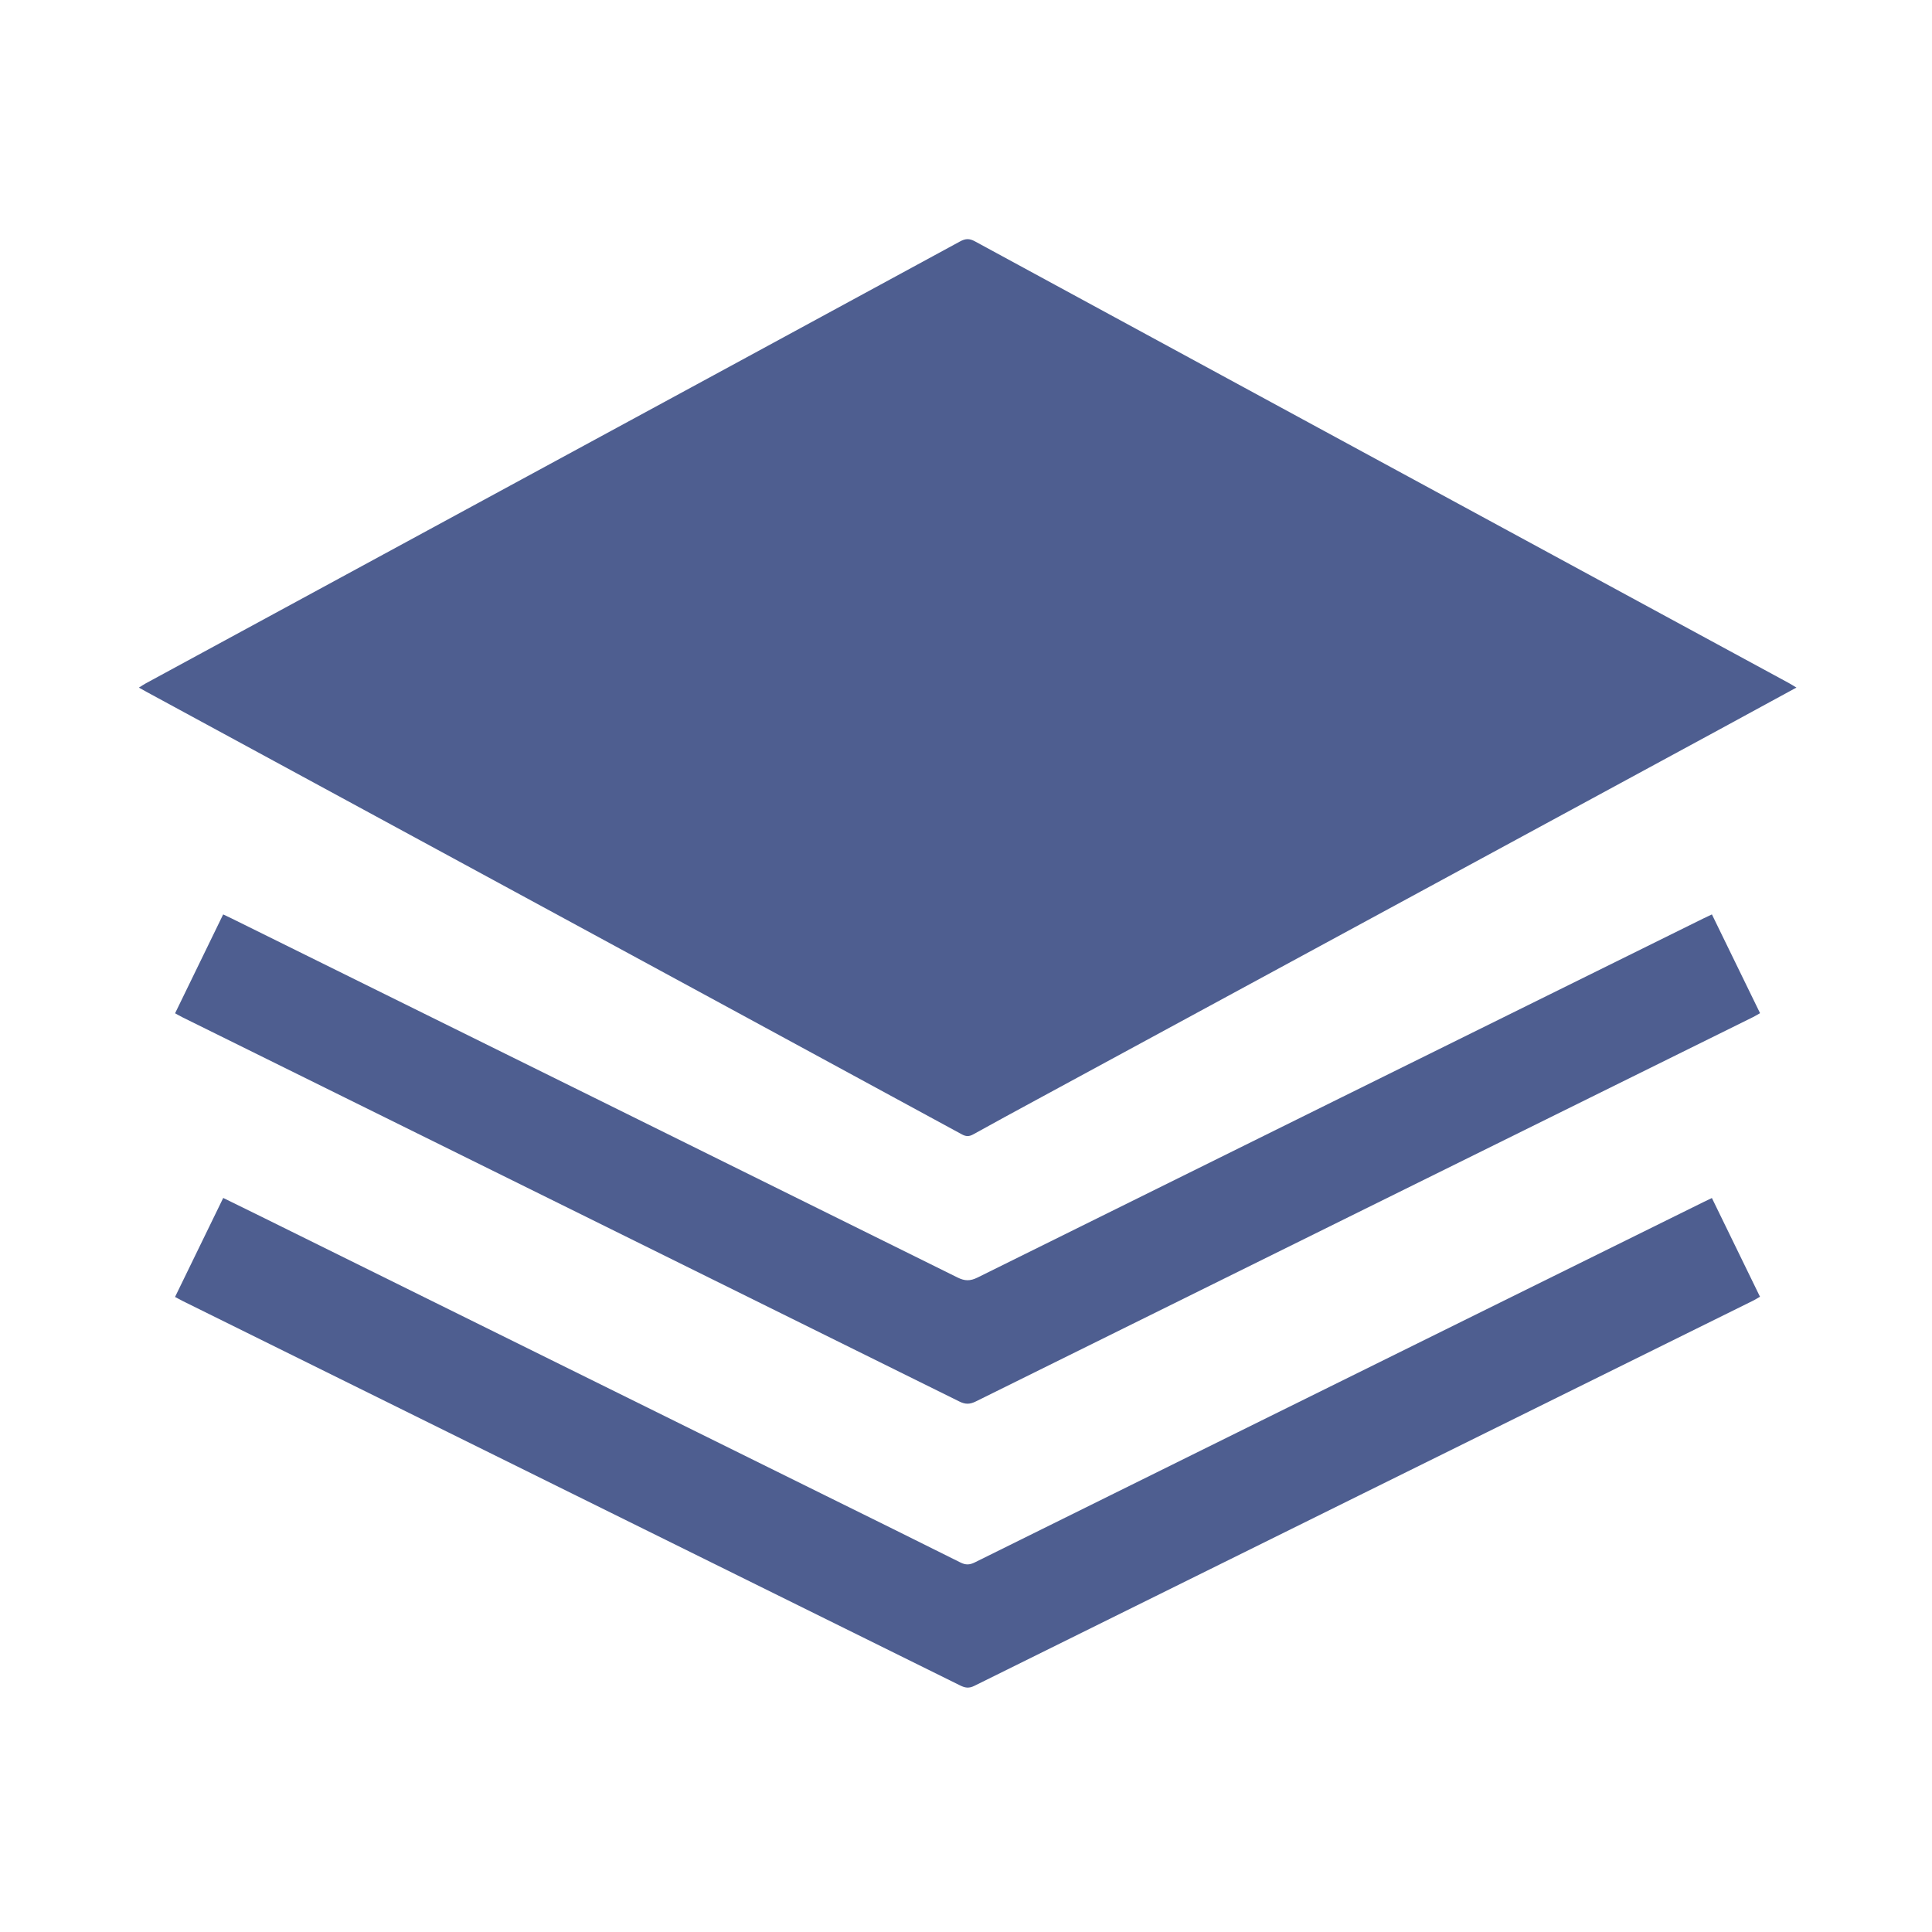 <?xml version="1.0" standalone="no"?><!DOCTYPE svg PUBLIC "-//W3C//DTD SVG 1.1//EN" "http://www.w3.org/Graphics/SVG/1.1/DTD/svg11.dtd"><svg t="1498656676433" class="icon" style="" viewBox="0 0 1024 1024" version="1.1" xmlns="http://www.w3.org/2000/svg" p-id="10150" xmlns:xlink="http://www.w3.org/1999/xlink" width="200" height="200"><defs><style type="text/css"></style></defs><path d="M509.873 601.265c2.193 1.192 3.847 1.151 5.99-0.039 11.199-6.227 22.468-12.327 33.733-18.437 120.442-65.313 240.888-130.616 361.329-195.928 13.529-7.336 27.035-14.715 41.222-22.437-1.824-1.088-2.951-1.815-4.128-2.453-22.526-12.226-45.061-24.437-67.589-36.658-121.268-65.789-242.542-131.567-363.769-197.433-2.867-1.557-4.964-1.463-7.769 0.063-77.375 42.064-154.799 84.034-232.21 126.030-66.505 36.080-133.005 72.172-199.501 108.269-1.089 0.591-2.111 1.305-3.558 2.206 1.813 1.013 2.989 1.688 4.179 2.333 64.946 35.238 129.894 70.474 194.842 105.711 79.086 42.908 158.176 85.81 237.23 128.776z" p-id="10151" fill="#4e5e90"></path><path d="M902.576 486.927c-128.183 63.372-256.37 126.728-384.498 190.211-3.835 1.9-6.723 1.869-10.539-0.022-128.256-63.533-256.57-126.947-384.877-190.373-1.319-0.653-2.66-1.266-4.38-2.082-8.569 17.615-16.995 34.94-25.486 52.399 1.602 0.878 2.645 1.499 3.729 2.035 137.347 67.898 274.704 135.776 412.011 203.757 3.17 1.569 5.533 1.496 8.646-0.044 137.313-67.967 274.67-135.846 412.016-203.745 1.166-0.577 2.274-1.273 3.666-2.059-8.576-17.596-16.977-34.83-25.514-52.343-1.861 0.882-3.327 1.552-4.773 2.266z" p-id="10152" fill="#4e5e90"></path><path d="M903.003 637.058c-35.933 17.752-71.867 35.499-107.795 53.261-92.873 45.914-185.747 91.823-278.585 137.807-2.708 1.342-4.799 1.411-7.547 0.036-23.769-11.9-47.619-23.637-71.447-35.419-99.224-49.061-198.448-98.123-297.675-147.179-7.072-3.497-14.164-6.957-21.642-10.628-8.562 17.593-16.997 34.927-25.538 52.475 1.673 0.891 2.842 1.552 4.043 2.146 137.353 67.907 274.711 135.803 412.044 203.747 2.585 1.279 4.623 1.688 7.498 0.263 137.552-68.117 275.159-136.124 412.756-204.154 1.171-0.579 2.276-1.288 3.72-2.114-8.567-17.581-16.965-34.814-25.495-52.321-1.683 0.807-3.018 1.43-4.339 2.082z" p-id="10153" fill="#4e5e90"></path></svg>
